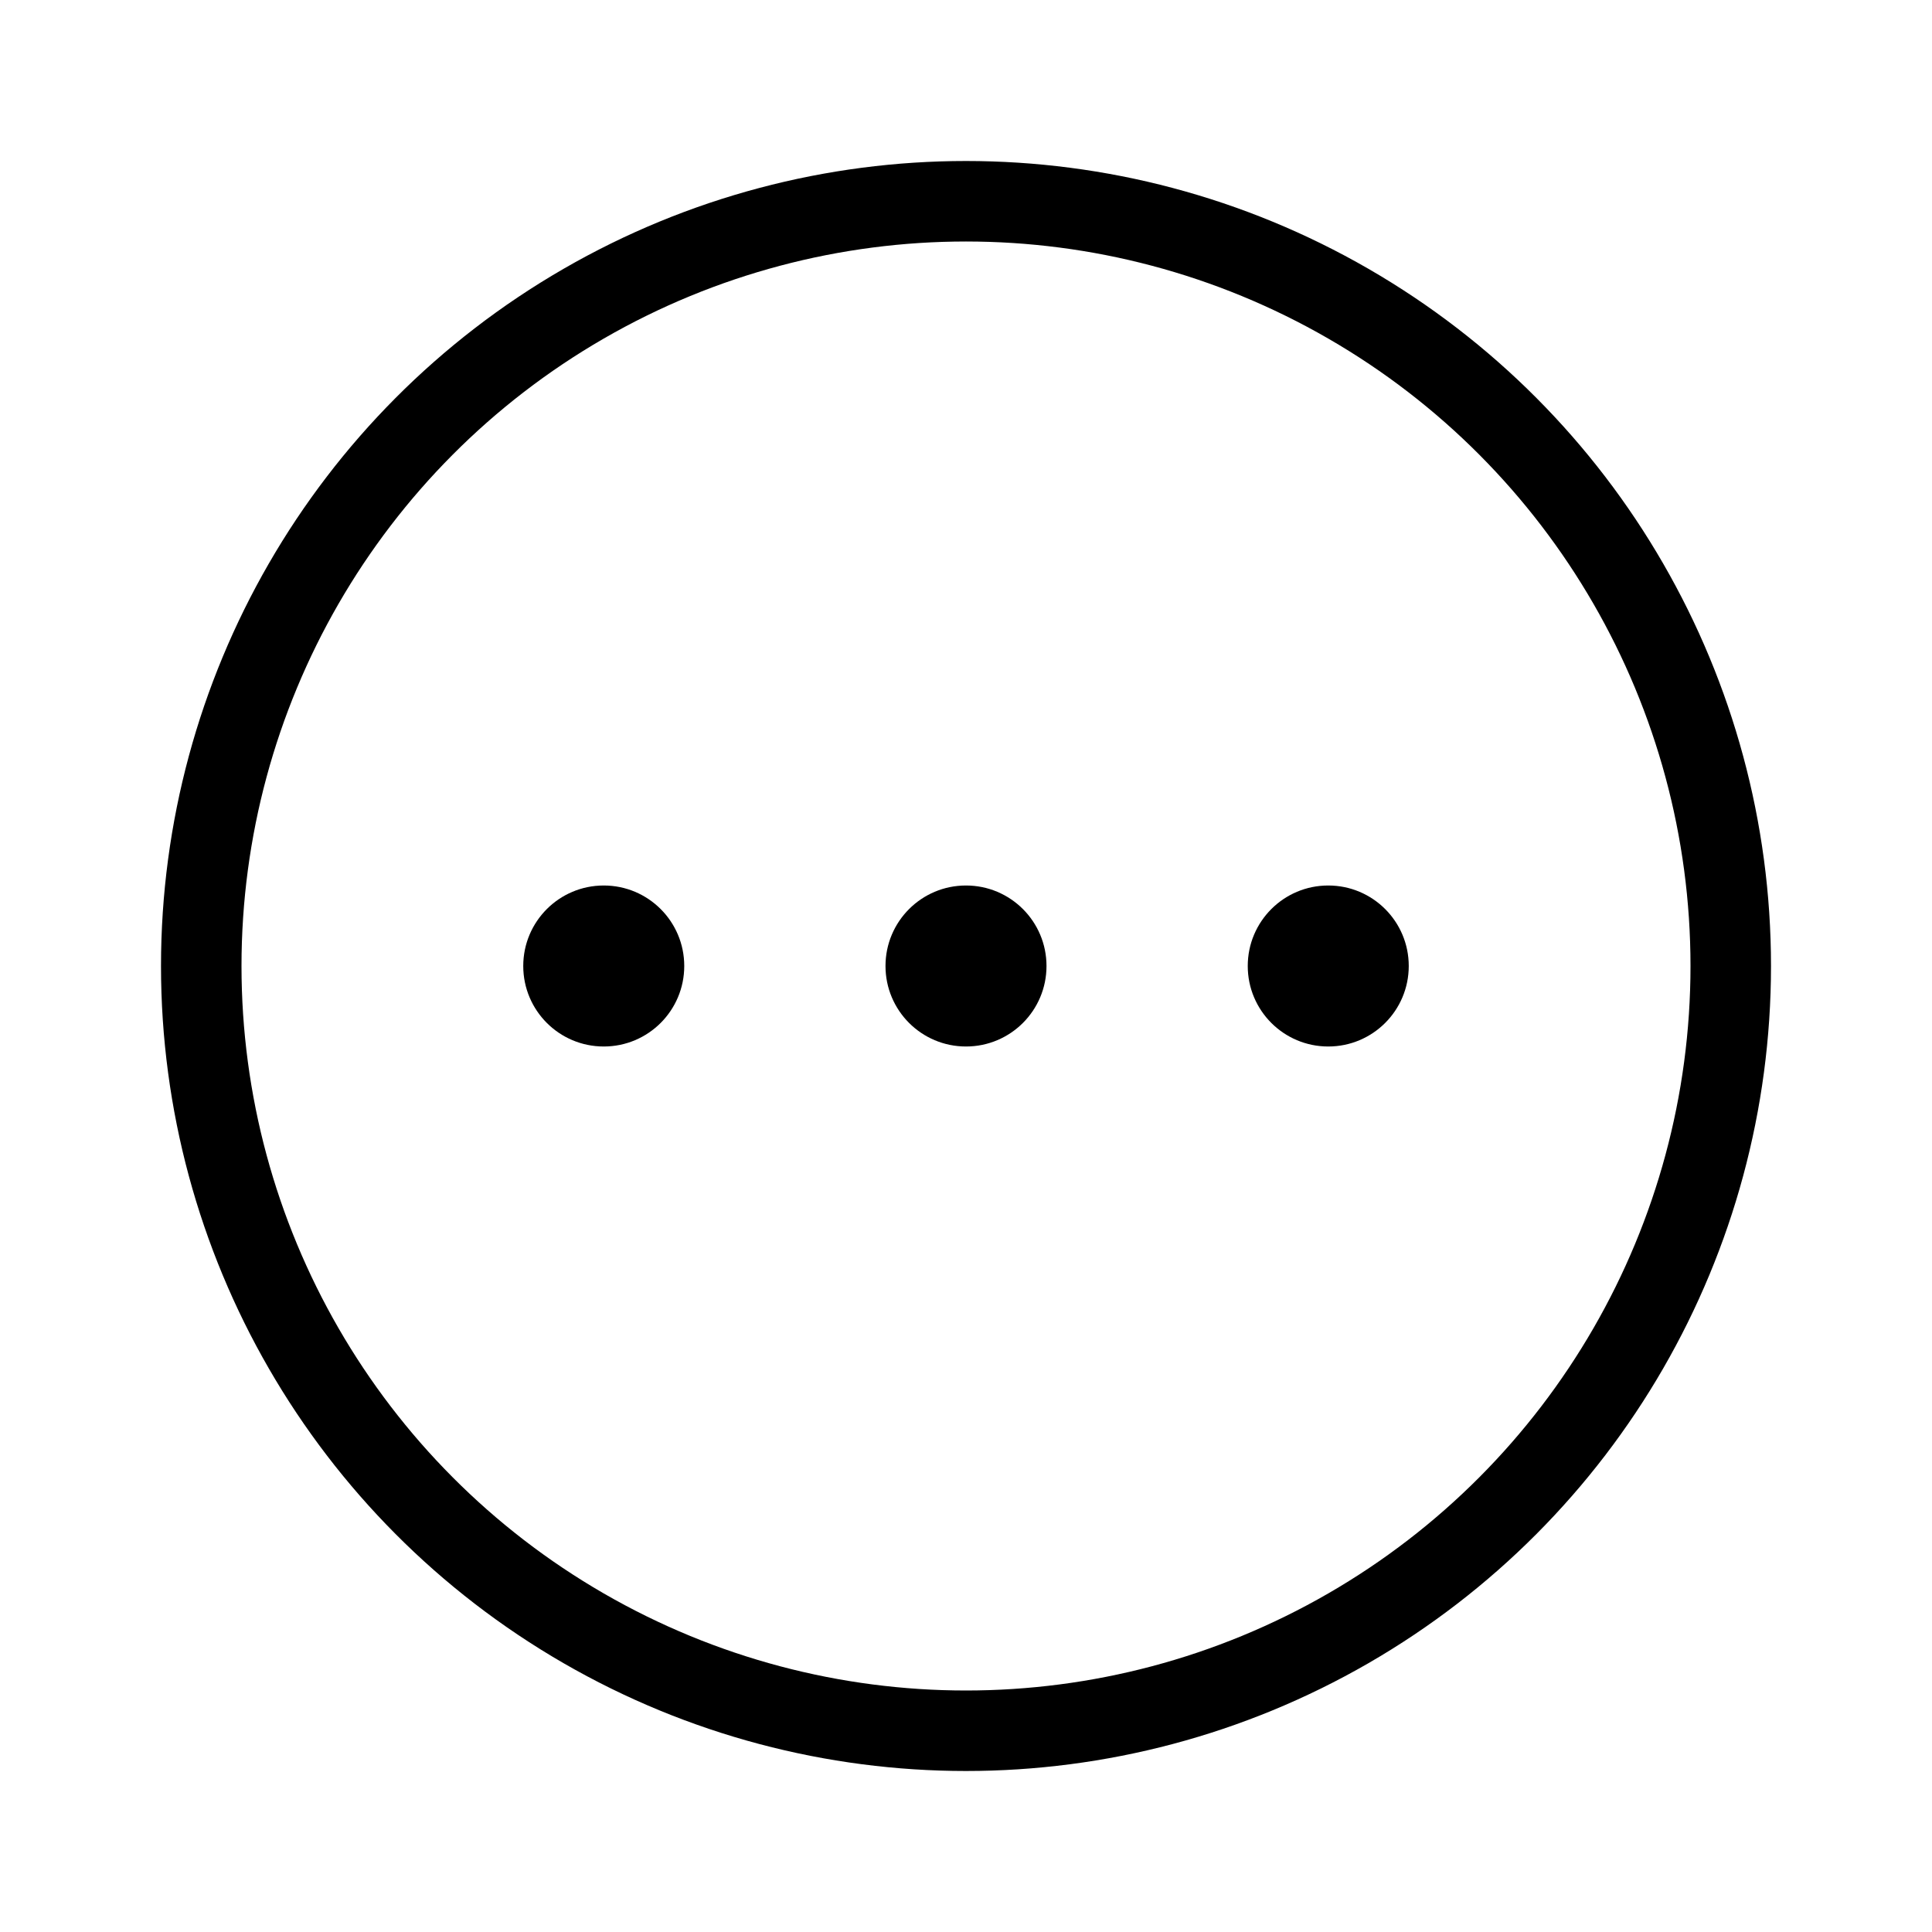 <svg viewBox="0 0 48 48" fill="none" xmlns="http://www.w3.org/2000/svg">
  <circle cx="24" cy="24" r="19" stroke="currentcolor" stroke-width="2"/>
  <path fill-rule="evenodd" clip-rule="evenodd" d="M17 24C17 25.105 16.105 26 15 26C13.895 26 13 25.105 13 24C13 22.895 13.895 22 15 22C16.105 22 17 22.895 17 24ZM26 24C26 25.105 25.105 26 24 26C22.895 26 22 25.105 22 24C22 22.895 22.895 22 24 22C25.105 22 26 22.895 26 24ZM33 26C34.105 26 35 25.105 35 24C35 22.895 34.105 22 33 22C31.895 22 31 22.895 31 24C31 25.105 31.895 26 33 26Z" fill="currentcolor"/>
</svg>
